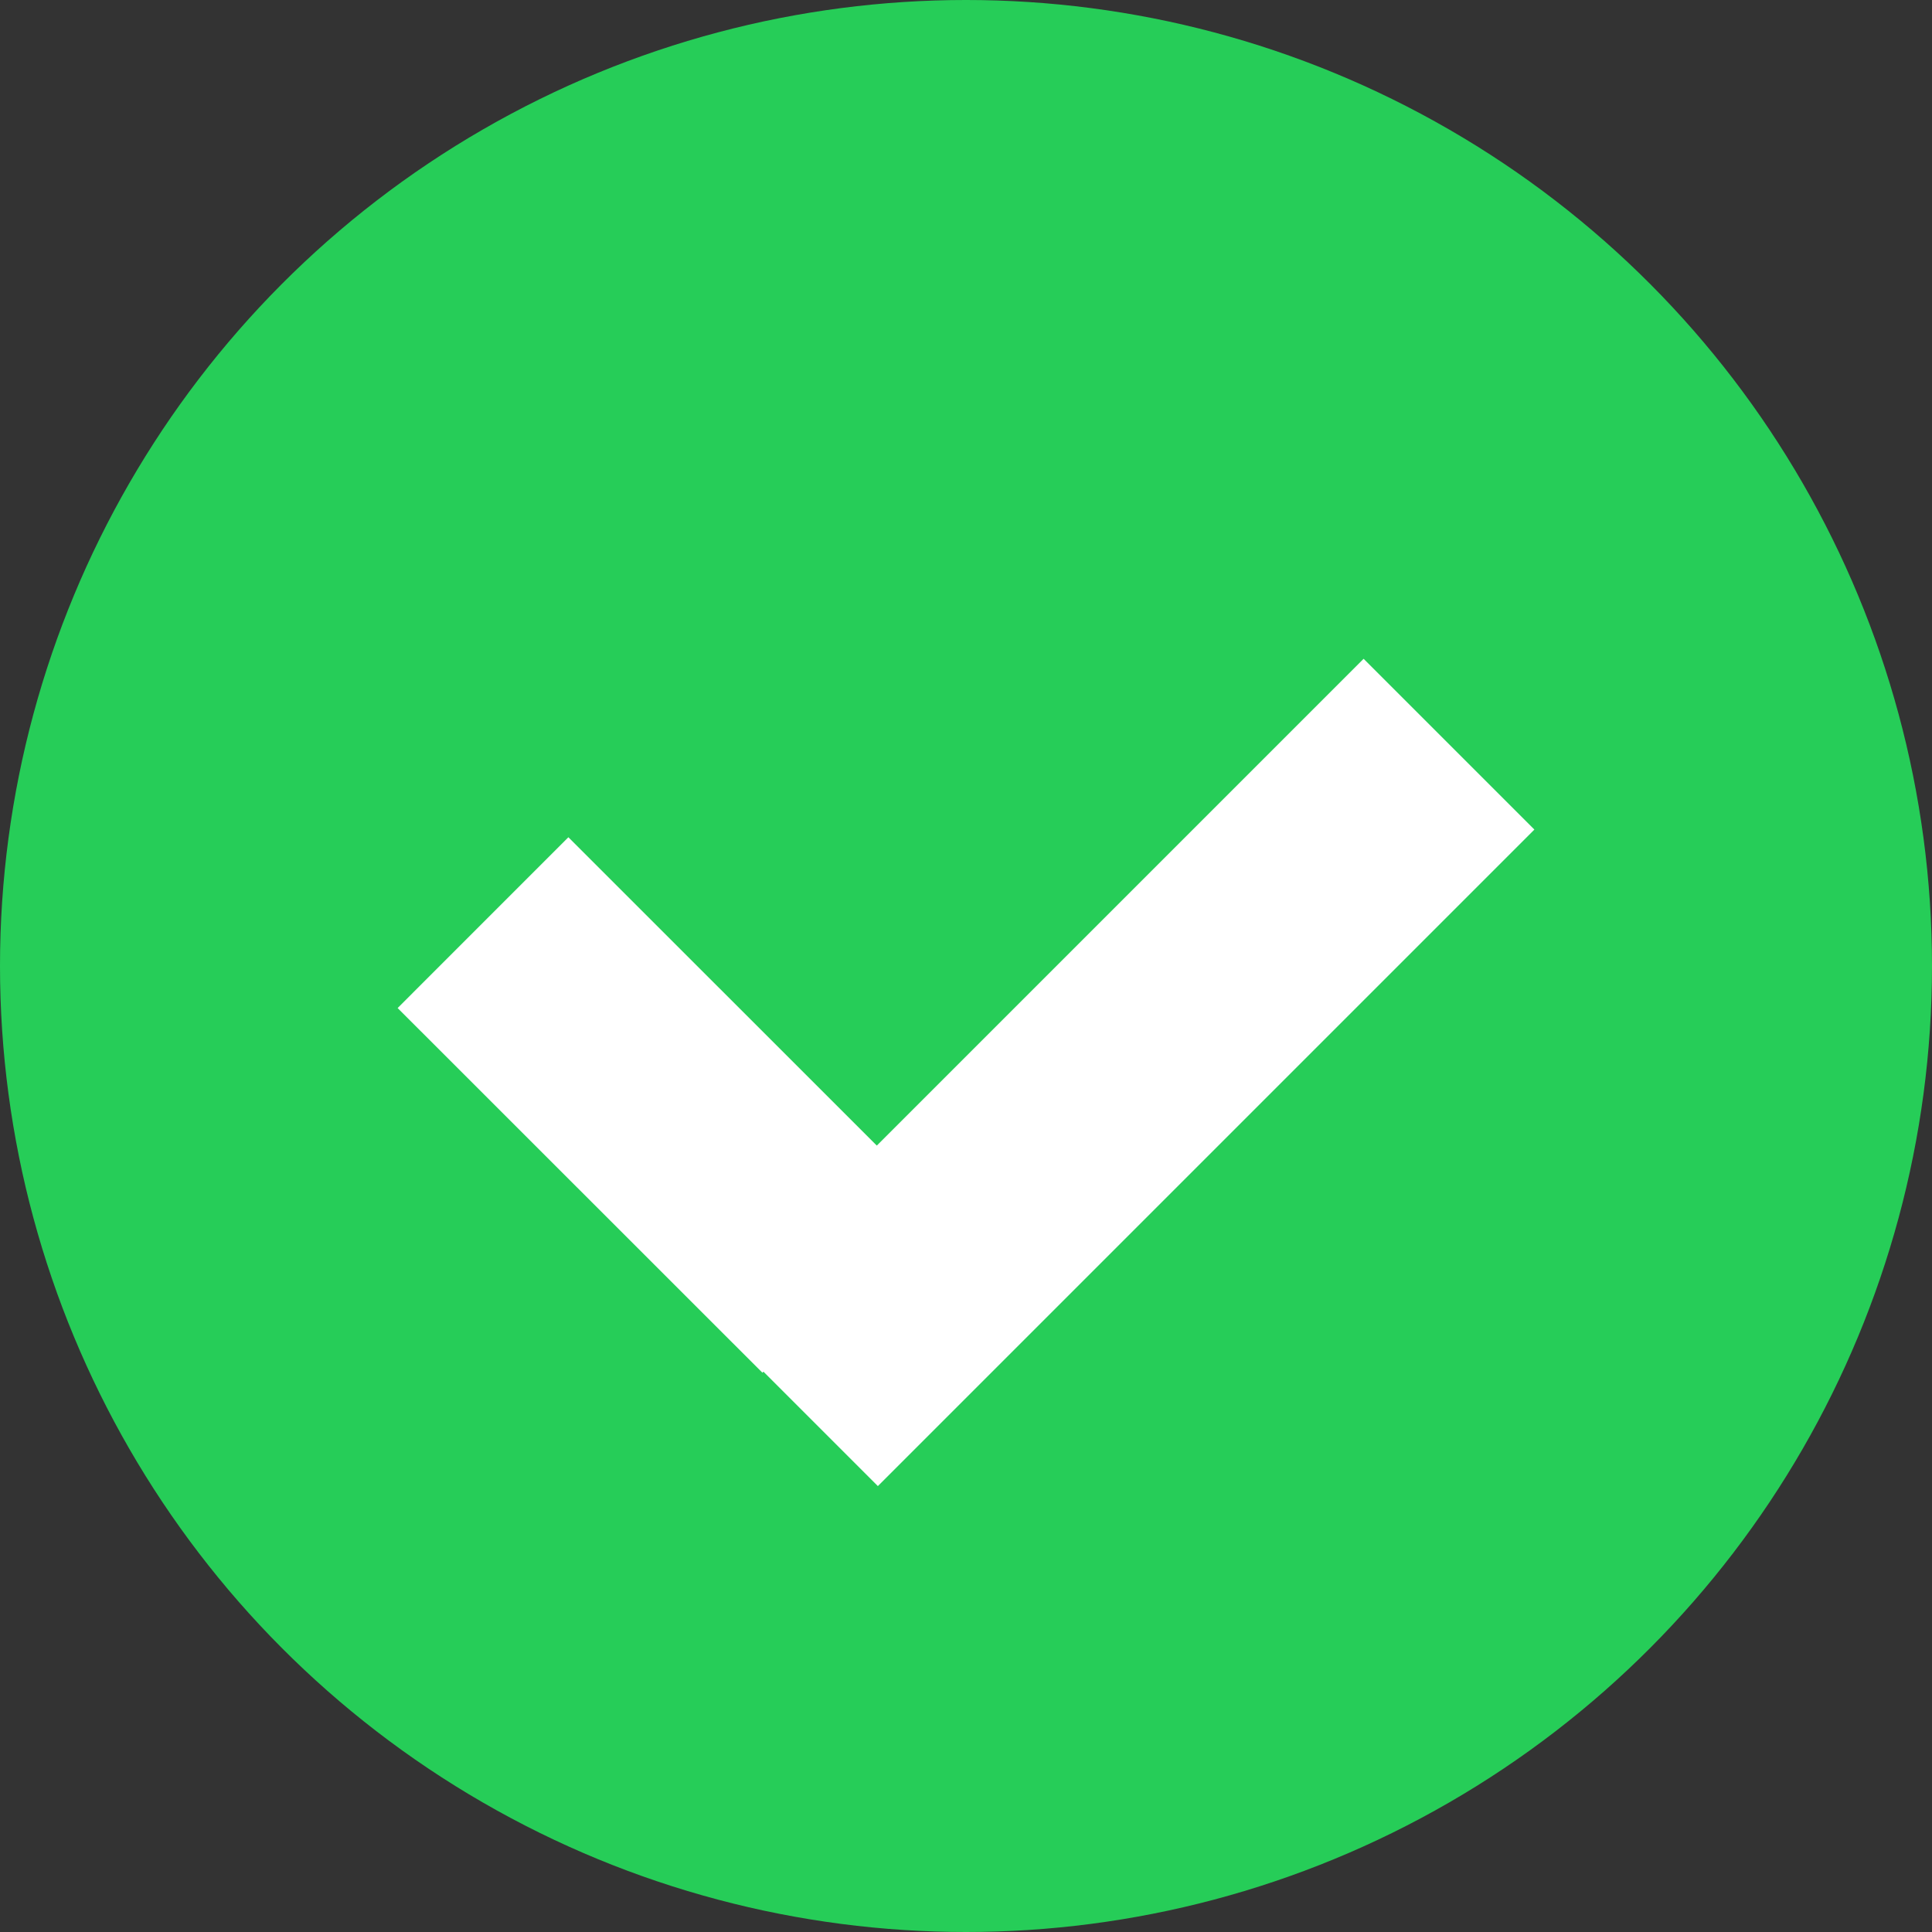 <svg width="16" height="16" viewBox="0 0 16 16" fill="none" xmlns="http://www.w3.org/2000/svg">
<rect x="0" y="0" width="16" height="16" fill="#333333" stroke="none"/>
<circle cx="8" cy="8" r="8" fill="#26CD58"/>
<path d="M4 7.641L7.021 10.661" stroke="white" stroke-width="2"/>
<path d="M6.563 11.6L12 6.163" stroke="white" stroke-width="2"/>
</svg>
